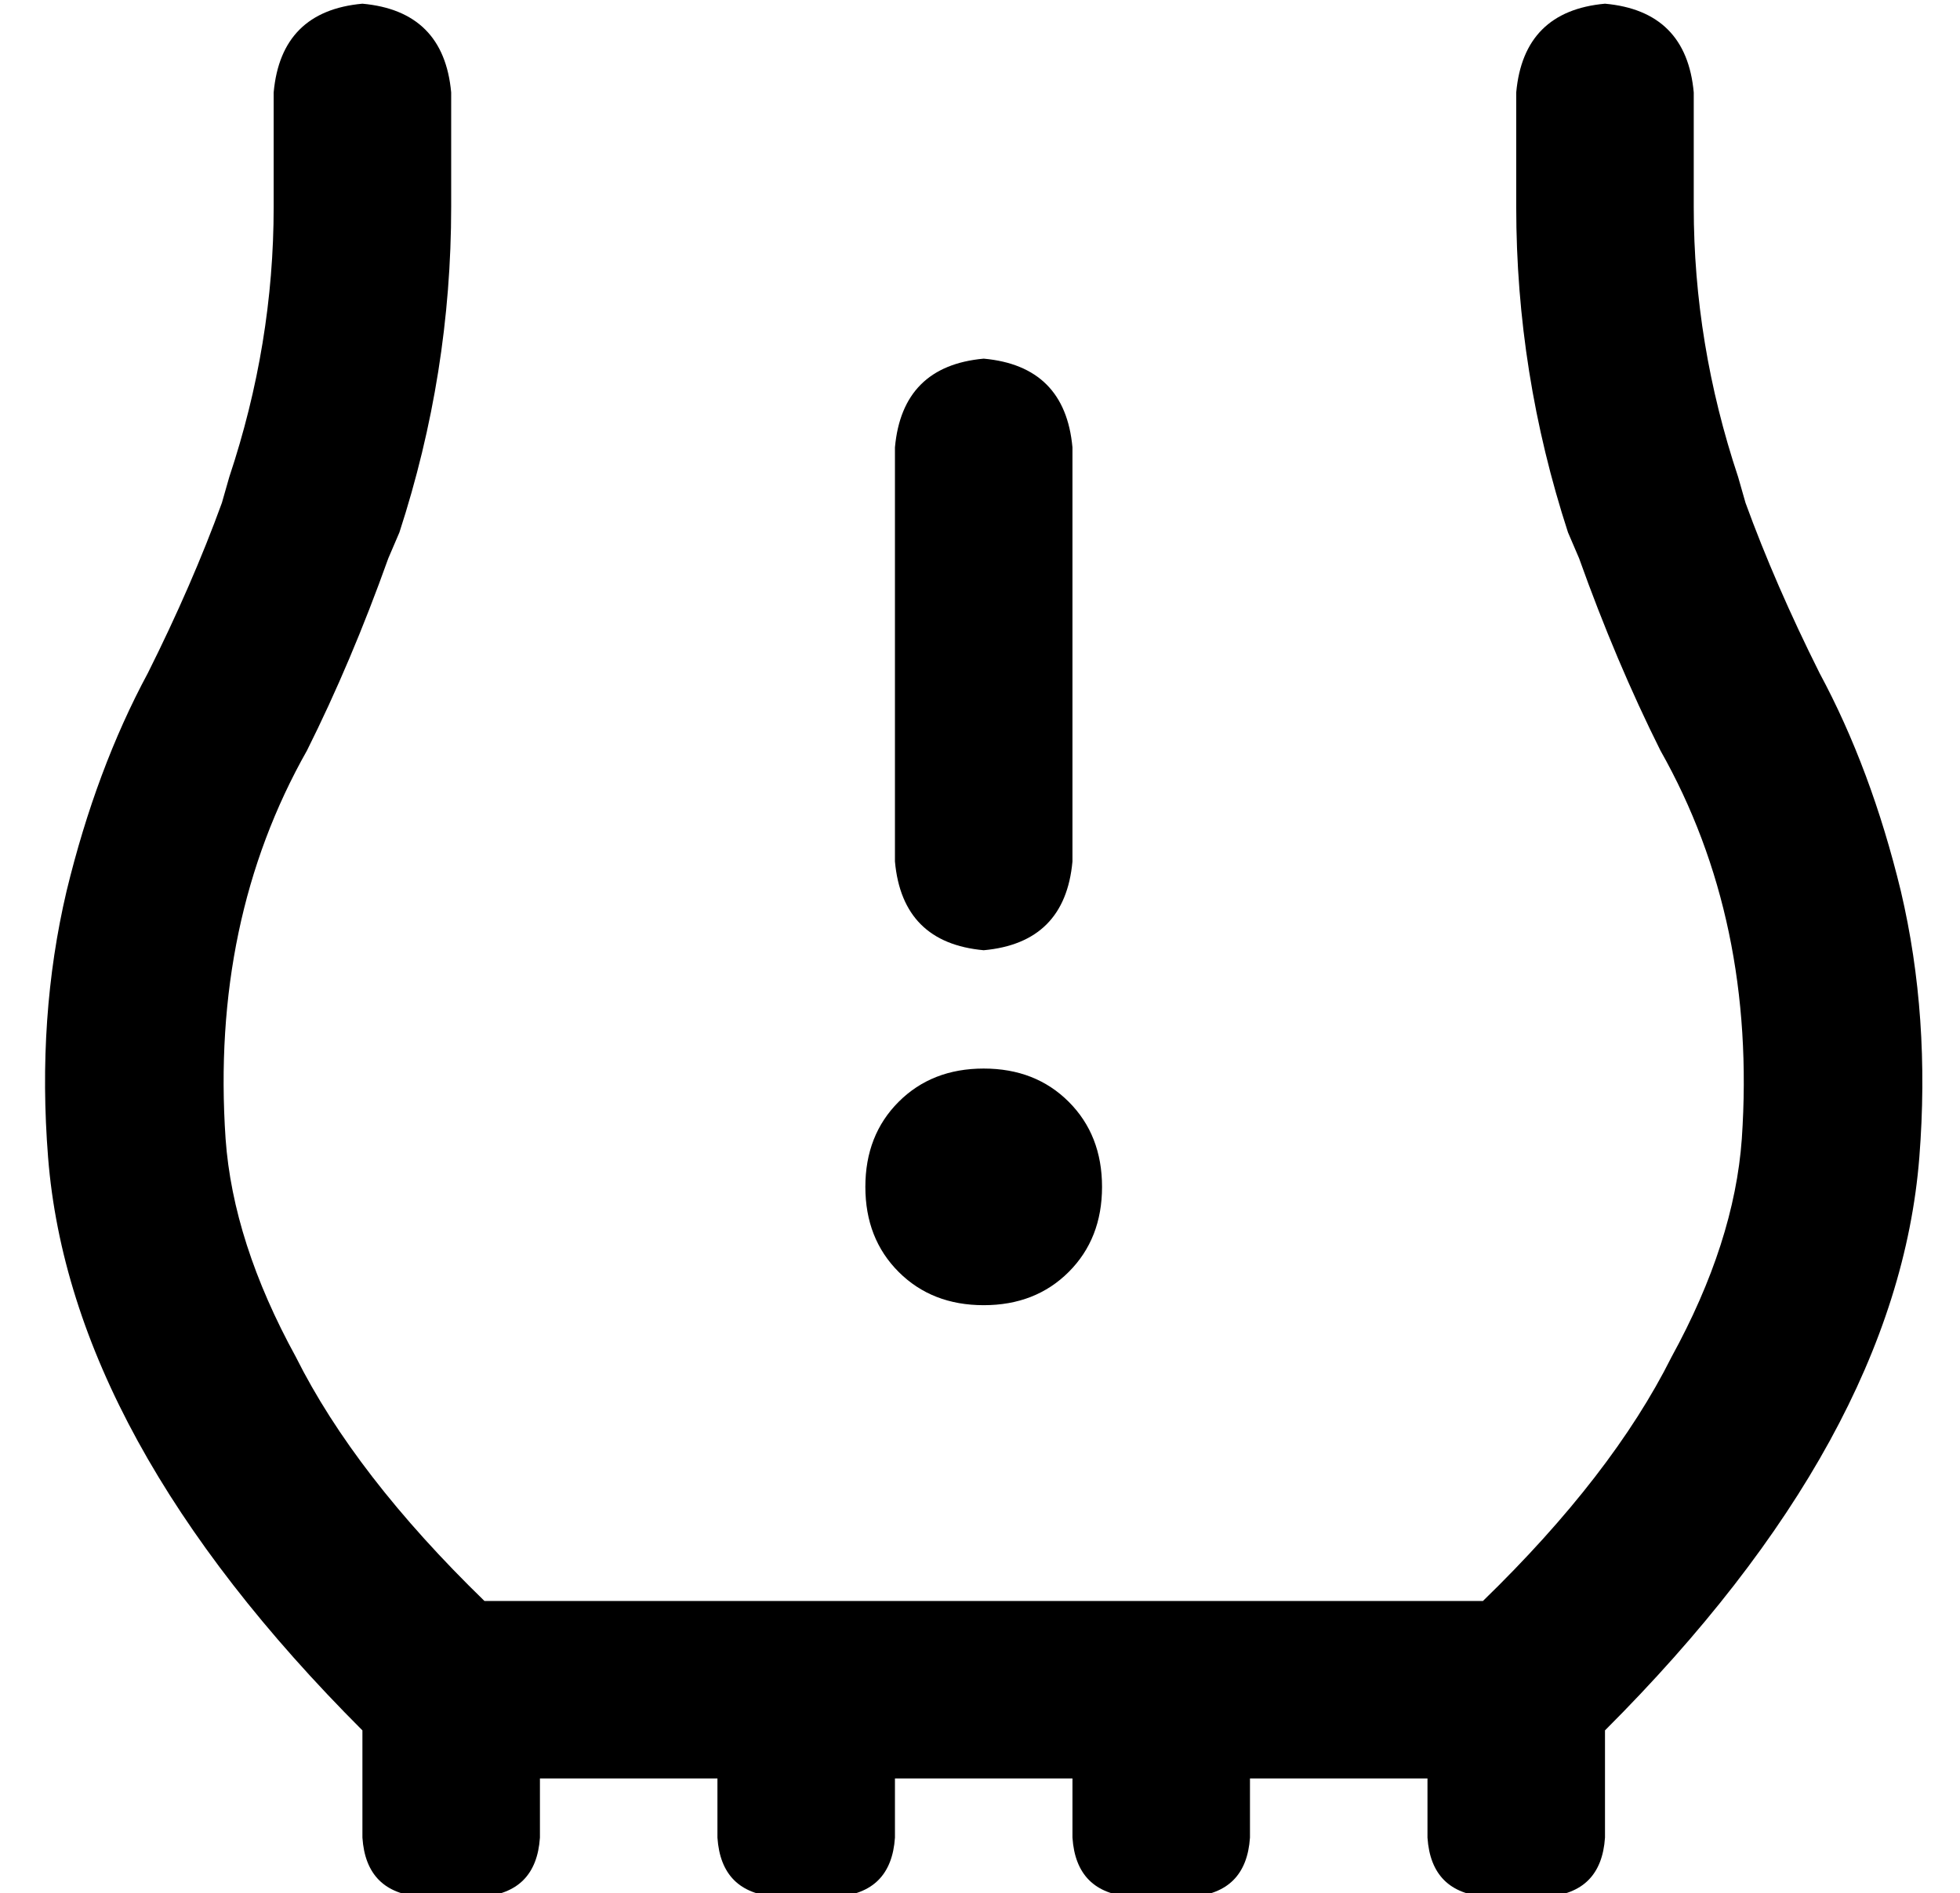 <?xml version="1.0" standalone="no"?>
<!DOCTYPE svg PUBLIC "-//W3C//DTD SVG 1.1//EN" "http://www.w3.org/Graphics/SVG/1.1/DTD/svg11.dtd" >
<svg xmlns="http://www.w3.org/2000/svg" xmlns:xlink="http://www.w3.org/1999/xlink" version="1.1" viewBox="-10 -40 530 512">
   <path fill="currentColor"
d="M424 -39q-22 2 -24 24v31v0q0 45 14 88l3 7v0q10 28 22 52q26 46 22 105q-2 28 -19 59q-16 32 -51 66h-270v0q-35 -34 -51 -66q-17 -31 -19 -59q-4 -59 22 -105q12 -24 22 -52l3 -7v0q14 -43 14 -88v-31v0q-2 -22 -24 -24q-22 2 -24 24v31v0q0 37 -12 73l-2 7v0
q-8 22 -20 46q-14 26 -22 59q-8 34 -5 72q6 76 85 155v29v0q1 15 16 16h16v0q15 -1 16 -16v-16v0h48v0v16v0q1 15 16 16h16v0q15 -1 16 -16v-16v0h48v0v16v0q1 15 16 16h16v0q15 -1 16 -16v-16v0h48v0v16v0q1 15 16 16h16v0q15 -1 16 -16v-29v0q79 -79 85 -155q3 -38 -5 -72
q-8 -33 -22 -59q-12 -24 -20 -46l-2 -7v0q-12 -36 -12 -73v-31v0q-2 -22 -24 -24v0zM256 57q-22 2 -24 24v112v0q2 22 24 24q22 -2 24 -24v-112v0q-2 -22 -24 -24v0zM288 281q0 -14 -9 -23v0v0q-9 -9 -23 -9t-23 9t-9 23t9 23t23 9t23 -9t9 -23v0z" />
</svg>
